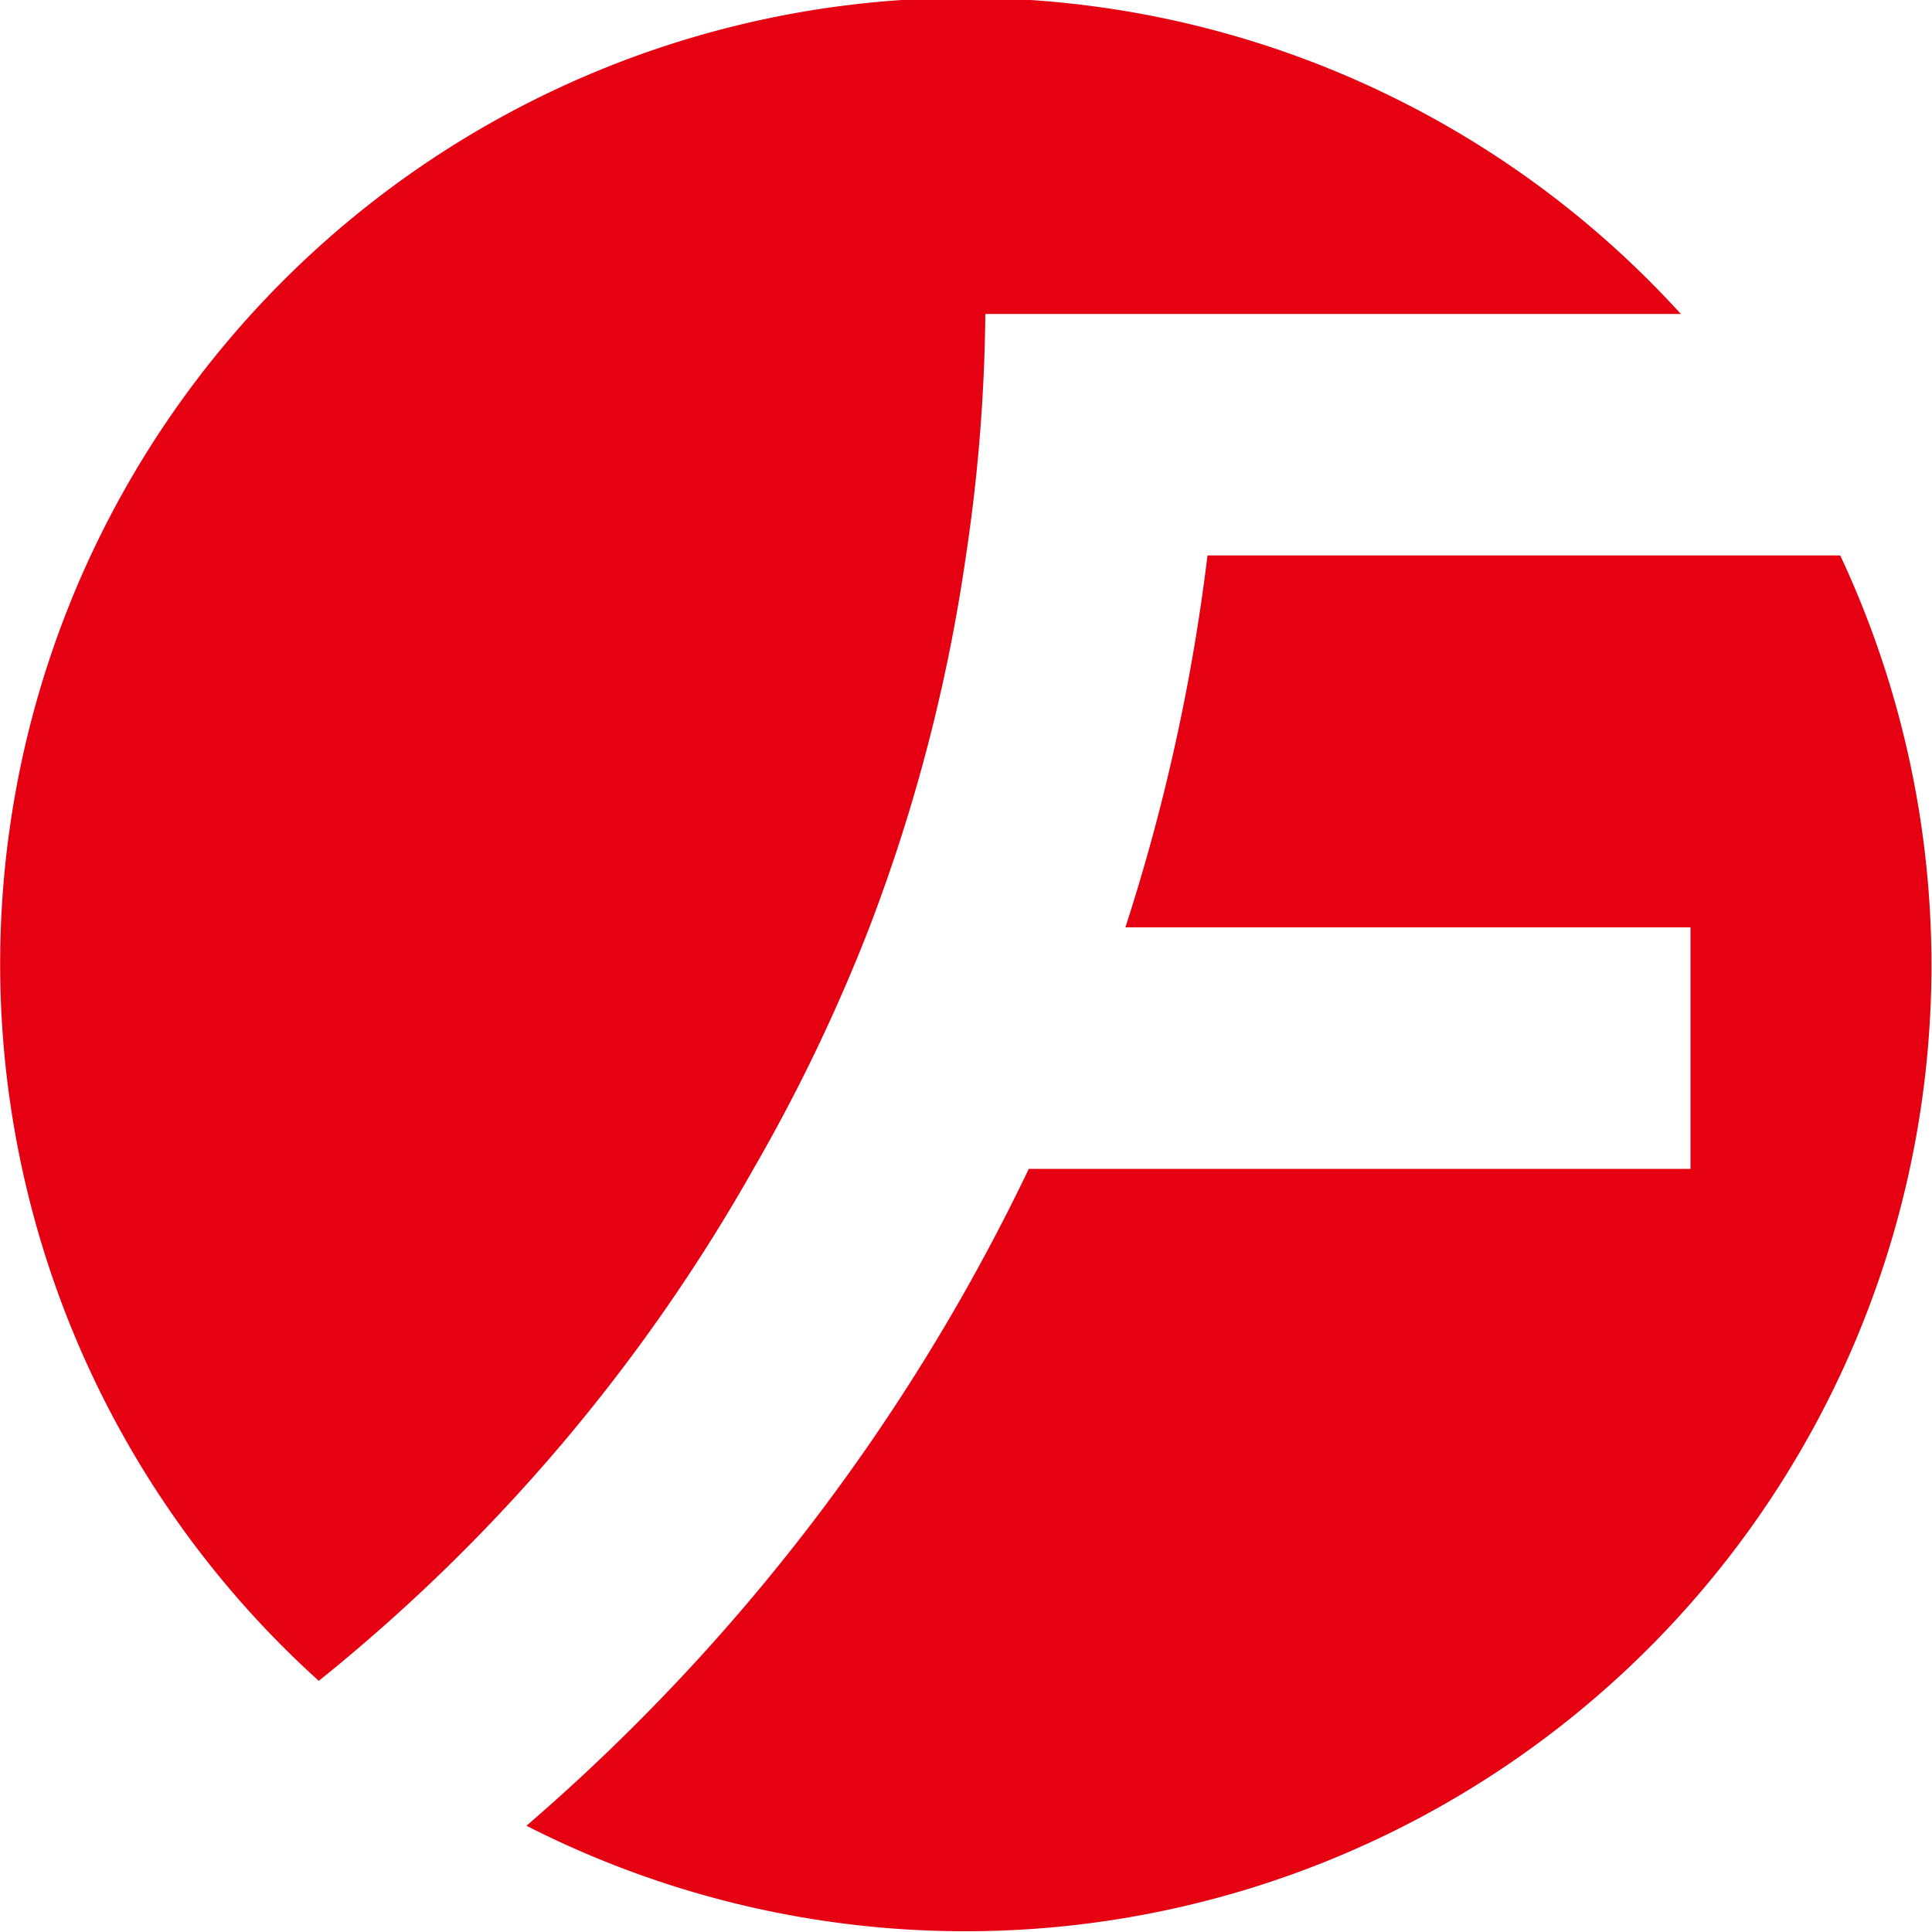 <?xml version="1.0" ?>
<svg xmlns="http://www.w3.org/2000/svg" viewBox="0 0 40 40">
	<path d="M15.6,24.2a36.2,36.2,0,0,0,2.4-5,35.7,35.7,0,0,0,2-7.7,35.6,35.6,0,0,0,.4-5H34.8A20,20,0,1,0,6.6,34.8,36.8,36.8,0,0,0,15.6,24.2Z" fill="#e50012"/>
	<path d="M25,11.5a41,41,0,0,1-1.7,7.7H35v5H21.3A41.7,41.7,0,0,1,10.9,37.8,20,20,0,0,0,38.1,11.5H25Z" fill="#e50012"/>
</svg>